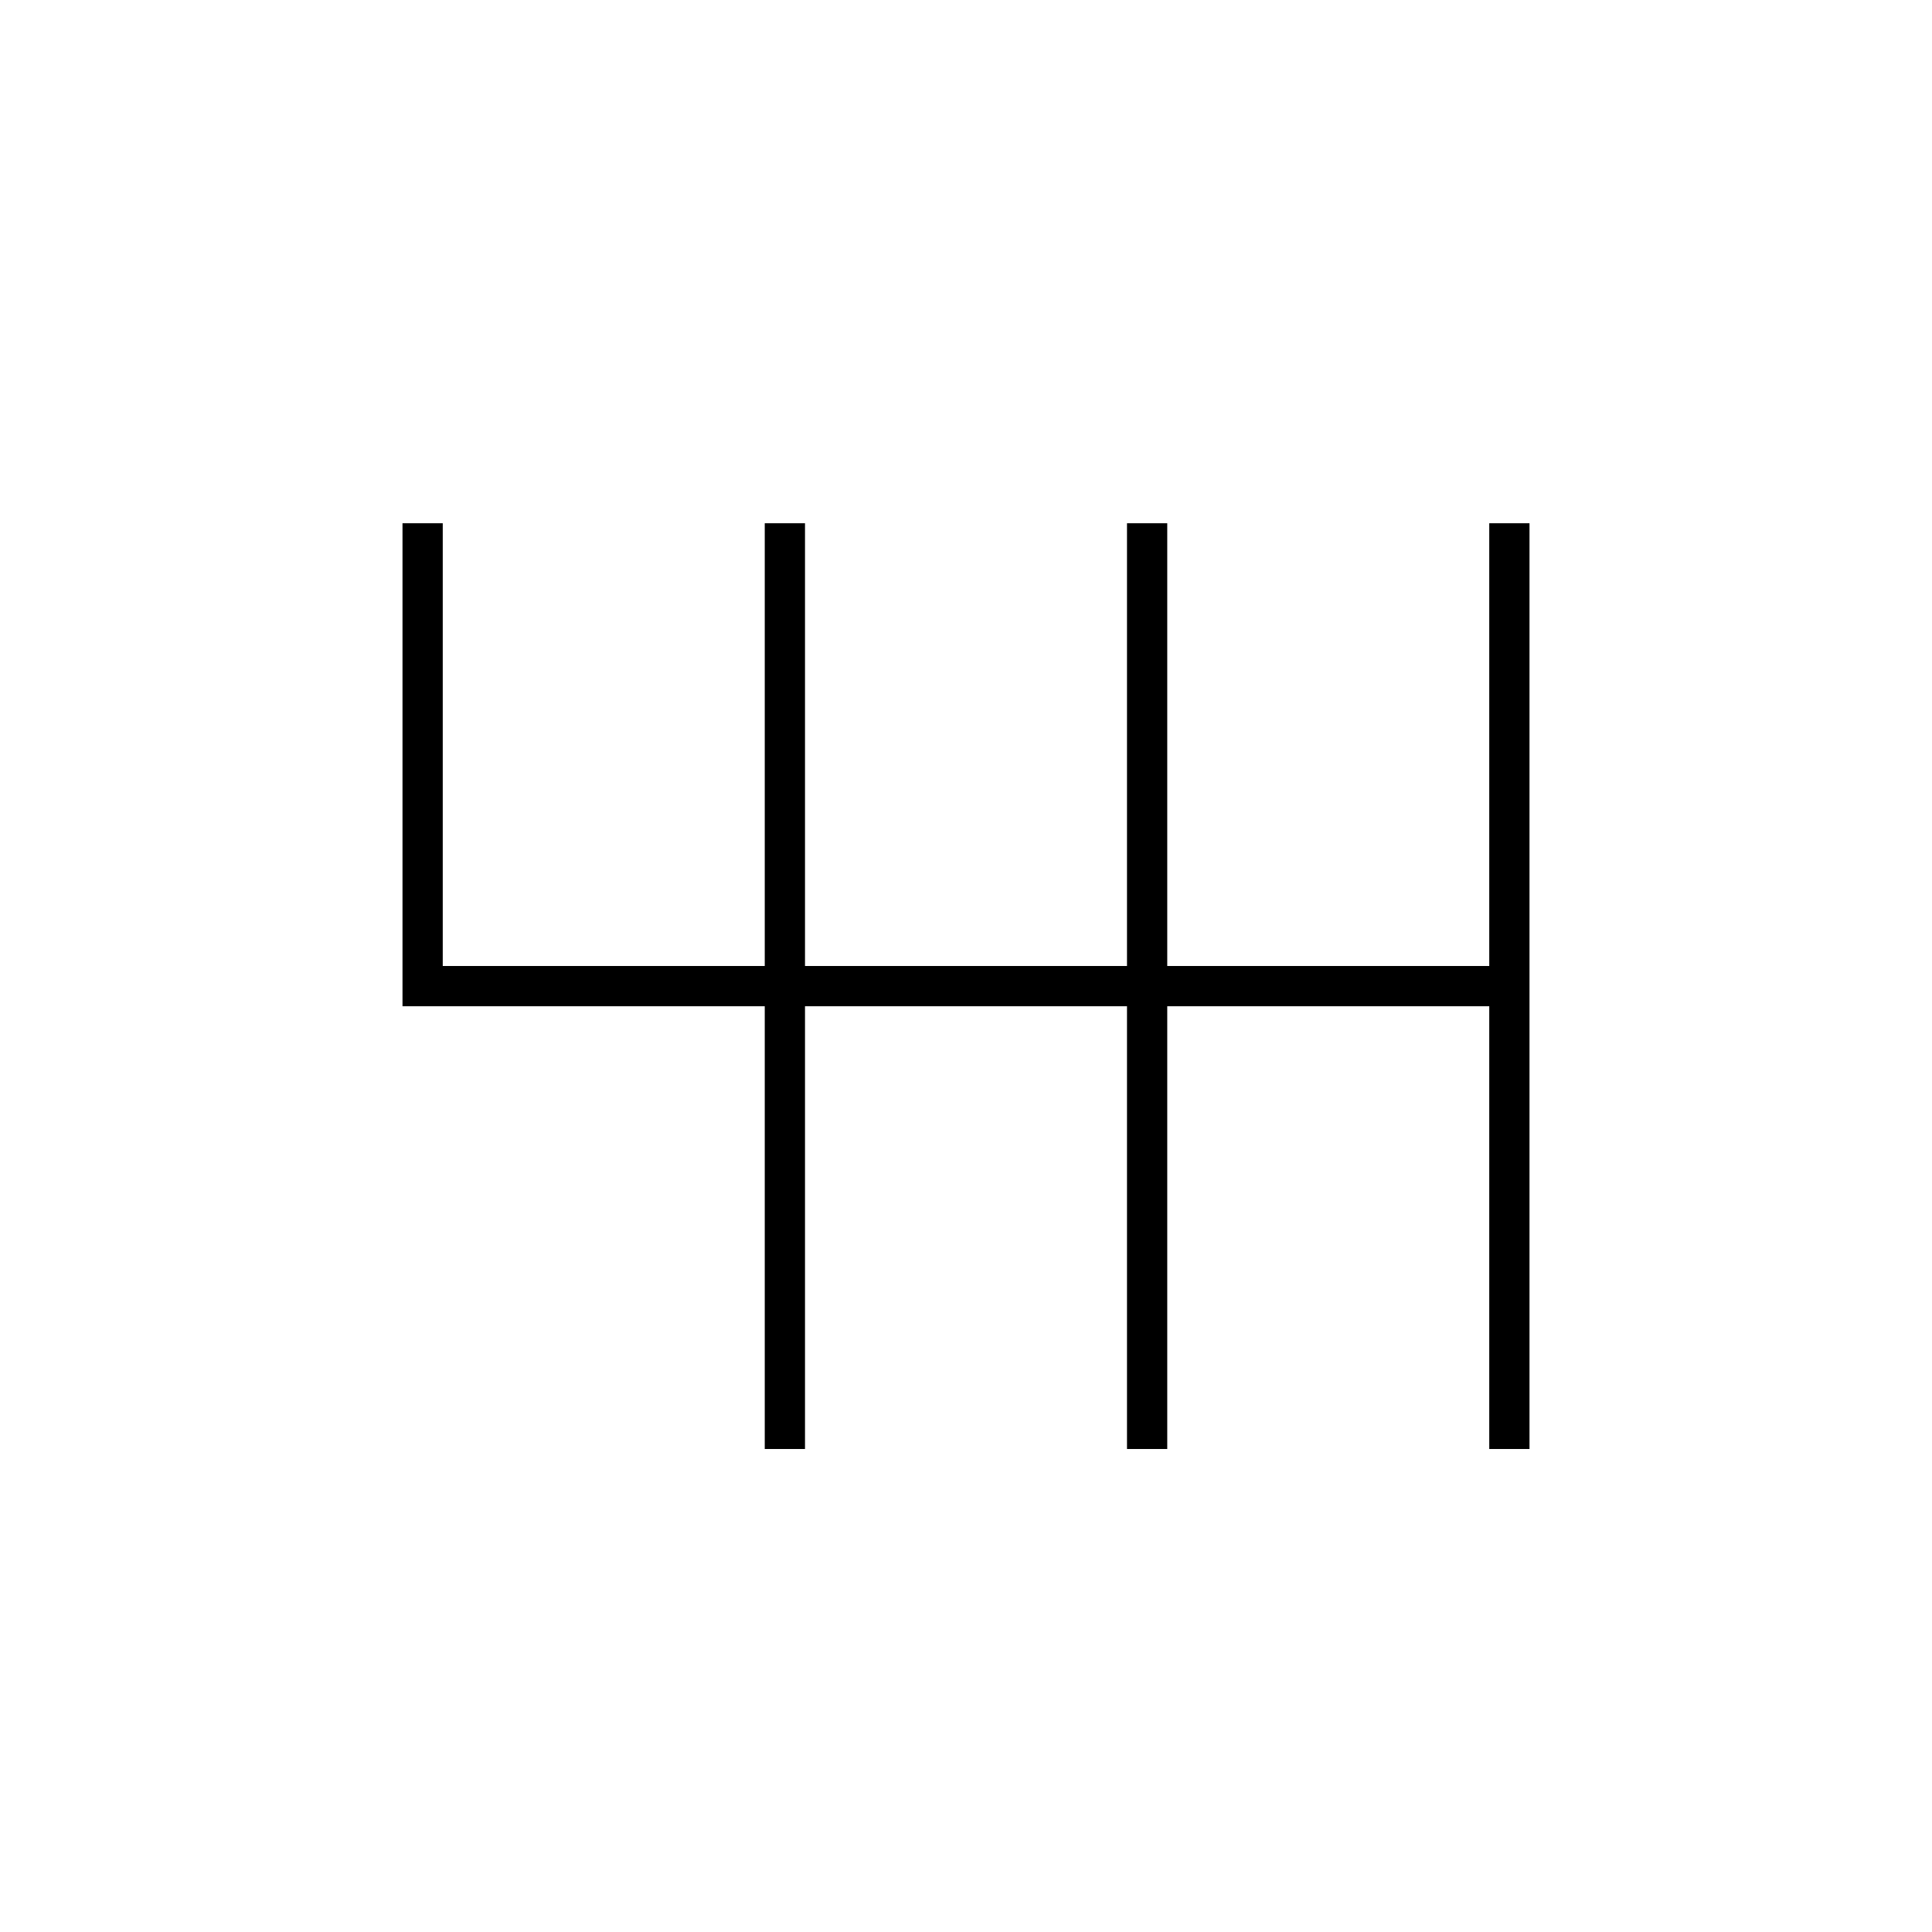 <svg xmlns="http://www.w3.org/2000/svg" width="48" height="48" viewBox="0 0 48 48"><g fill="none" stroke="currentColor" stroke-miterlimit="10"><path d="M37.5 13v23M28.5 13v23M19.5 13v23M10.5 13v11.5h27"/></g></svg>
